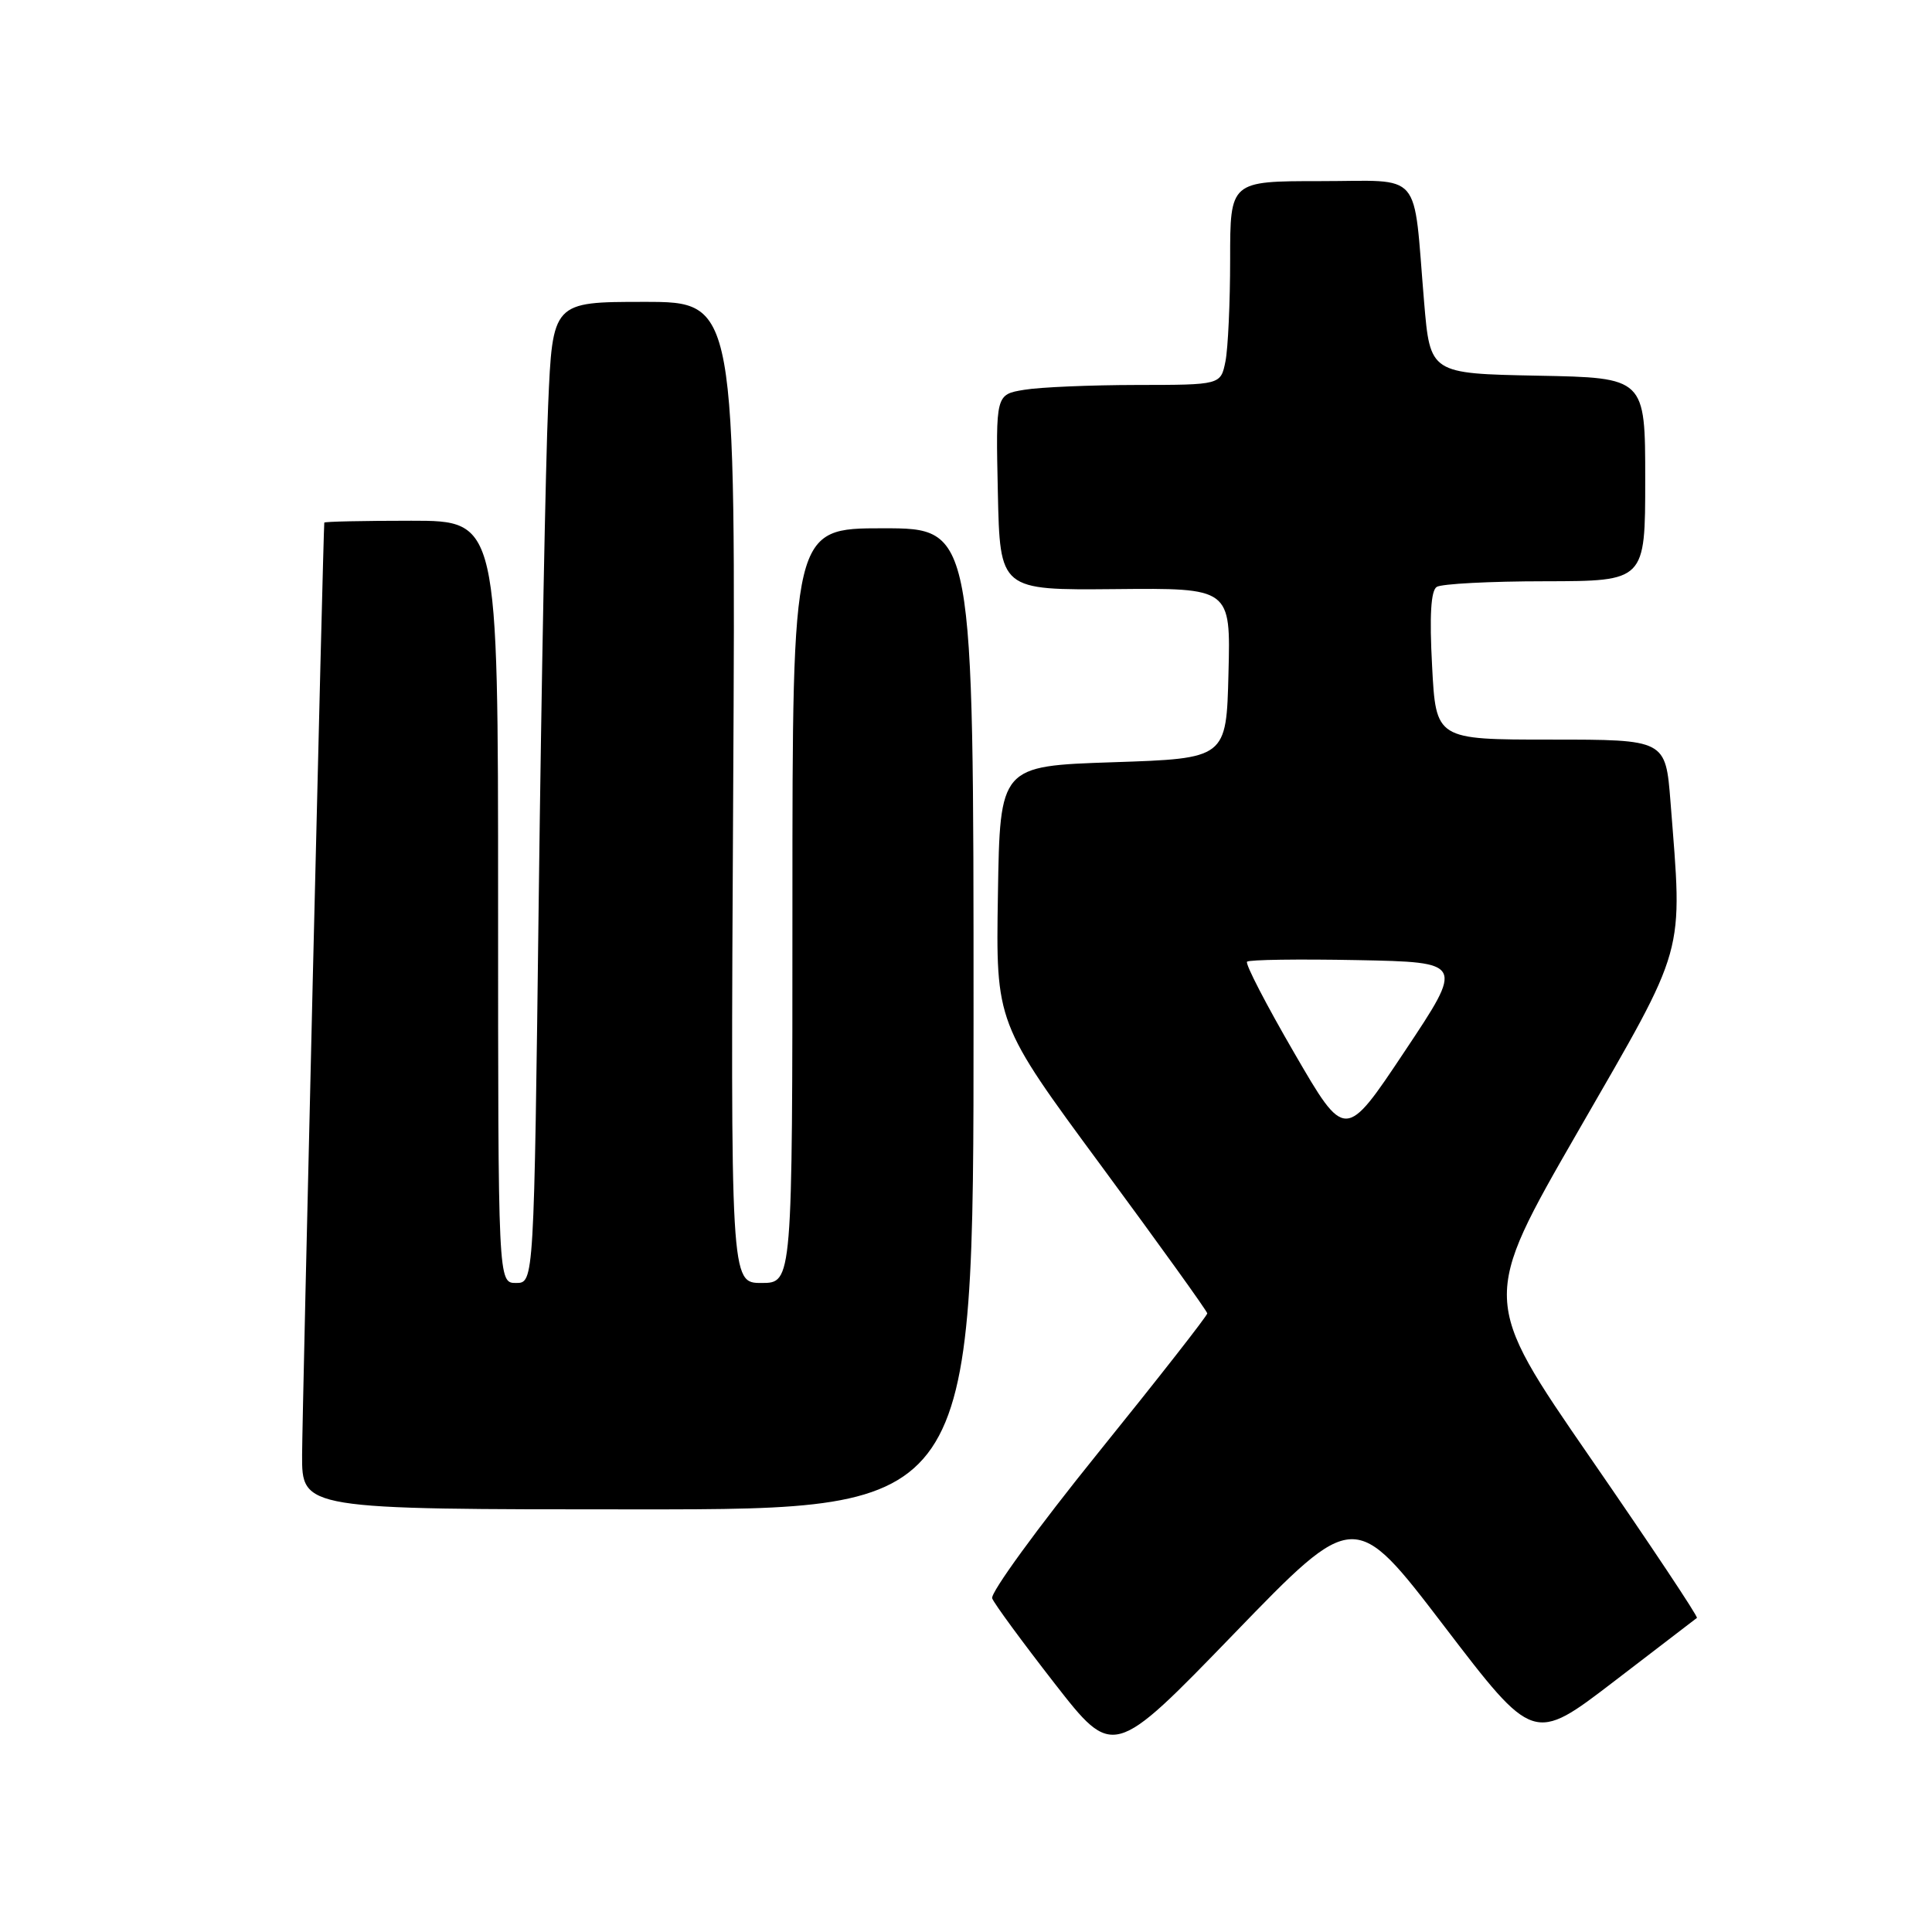 <?xml version="1.0" encoding="UTF-8" standalone="no"?>
<!DOCTYPE svg PUBLIC "-//W3C//DTD SVG 1.1//EN" "http://www.w3.org/Graphics/SVG/1.1/DTD/svg11.dtd" >
<svg xmlns="http://www.w3.org/2000/svg" xmlns:xlink="http://www.w3.org/1999/xlink" version="1.1" viewBox="0 0 256 256">
 <g >
 <path fill="currentColor"
d=" M 191.35 215.46 C 203.20 230.97 203.20 230.97 213.85 222.81 C 219.71 218.31 224.66 214.52 224.85 214.38 C 225.04 214.24 218.69 204.70 210.73 193.17 C 196.26 172.20 196.26 172.20 209.13 149.85 C 223.58 124.75 222.96 126.97 221.35 106.25 C 220.70 98.00 220.70 98.00 205.49 98.00 C 190.27 98.00 190.27 98.00 189.76 88.25 C 189.40 81.58 189.60 78.27 190.37 77.77 C 190.99 77.36 197.46 77.02 204.75 77.02 C 218.00 77.00 218.00 77.00 218.00 63.53 C 218.00 50.05 218.00 50.05 203.75 49.78 C 189.50 49.50 189.50 49.50 188.70 40.00 C 187.21 22.27 188.69 24.00 174.95 24.00 C 163.00 24.00 163.00 24.00 163.00 34.38 C 163.00 40.08 162.72 46.16 162.38 47.88 C 161.75 51.00 161.75 51.00 150.62 51.01 C 144.51 51.02 137.80 51.30 135.72 51.65 C 131.94 52.27 131.94 52.27 132.22 65.24 C 132.50 78.20 132.50 78.20 147.78 78.06 C 163.07 77.91 163.07 77.91 162.78 89.20 C 162.50 100.50 162.50 100.50 147.50 101.00 C 132.50 101.50 132.50 101.50 132.23 118.52 C 131.95 135.54 131.95 135.54 145.95 154.52 C 153.65 164.96 159.96 173.74 159.97 174.03 C 159.99 174.32 153.47 182.65 145.49 192.53 C 137.51 202.41 131.20 211.08 131.47 211.79 C 131.74 212.50 135.46 217.56 139.73 223.05 C 147.50 233.02 147.50 233.02 163.50 216.49 C 179.50 199.95 179.50 199.95 191.35 215.46 Z  M 129.00 135.00 C 129.00 70.00 129.00 70.00 117.00 70.00 C 105.00 70.00 105.00 70.00 105.00 120.00 C 105.00 170.00 105.00 170.00 100.90 170.00 C 96.80 170.00 96.80 170.00 97.15 105.00 C 97.50 40.00 97.50 40.00 85.36 40.00 C 73.22 40.00 73.22 40.00 72.63 53.75 C 72.30 61.31 71.74 90.56 71.39 118.75 C 70.76 170.00 70.76 170.00 68.38 170.00 C 66.00 170.00 66.00 170.00 66.00 119.50 C 66.00 69.00 66.00 69.00 54.50 69.00 C 48.17 69.00 42.99 69.11 42.97 69.25 C 42.83 70.34 40.05 187.14 40.03 192.75 C 40.00 200.00 40.00 200.00 84.50 200.00 C 129.00 200.00 129.00 200.00 129.00 135.00 Z  M 171.50 139.53 C 167.79 133.14 164.97 127.70 165.24 127.43 C 165.50 127.16 172.08 127.07 179.86 127.22 C 194.00 127.50 194.00 127.50 186.12 139.32 C 178.24 151.15 178.24 151.15 171.50 139.53 Z "/>
</g>
</svg>